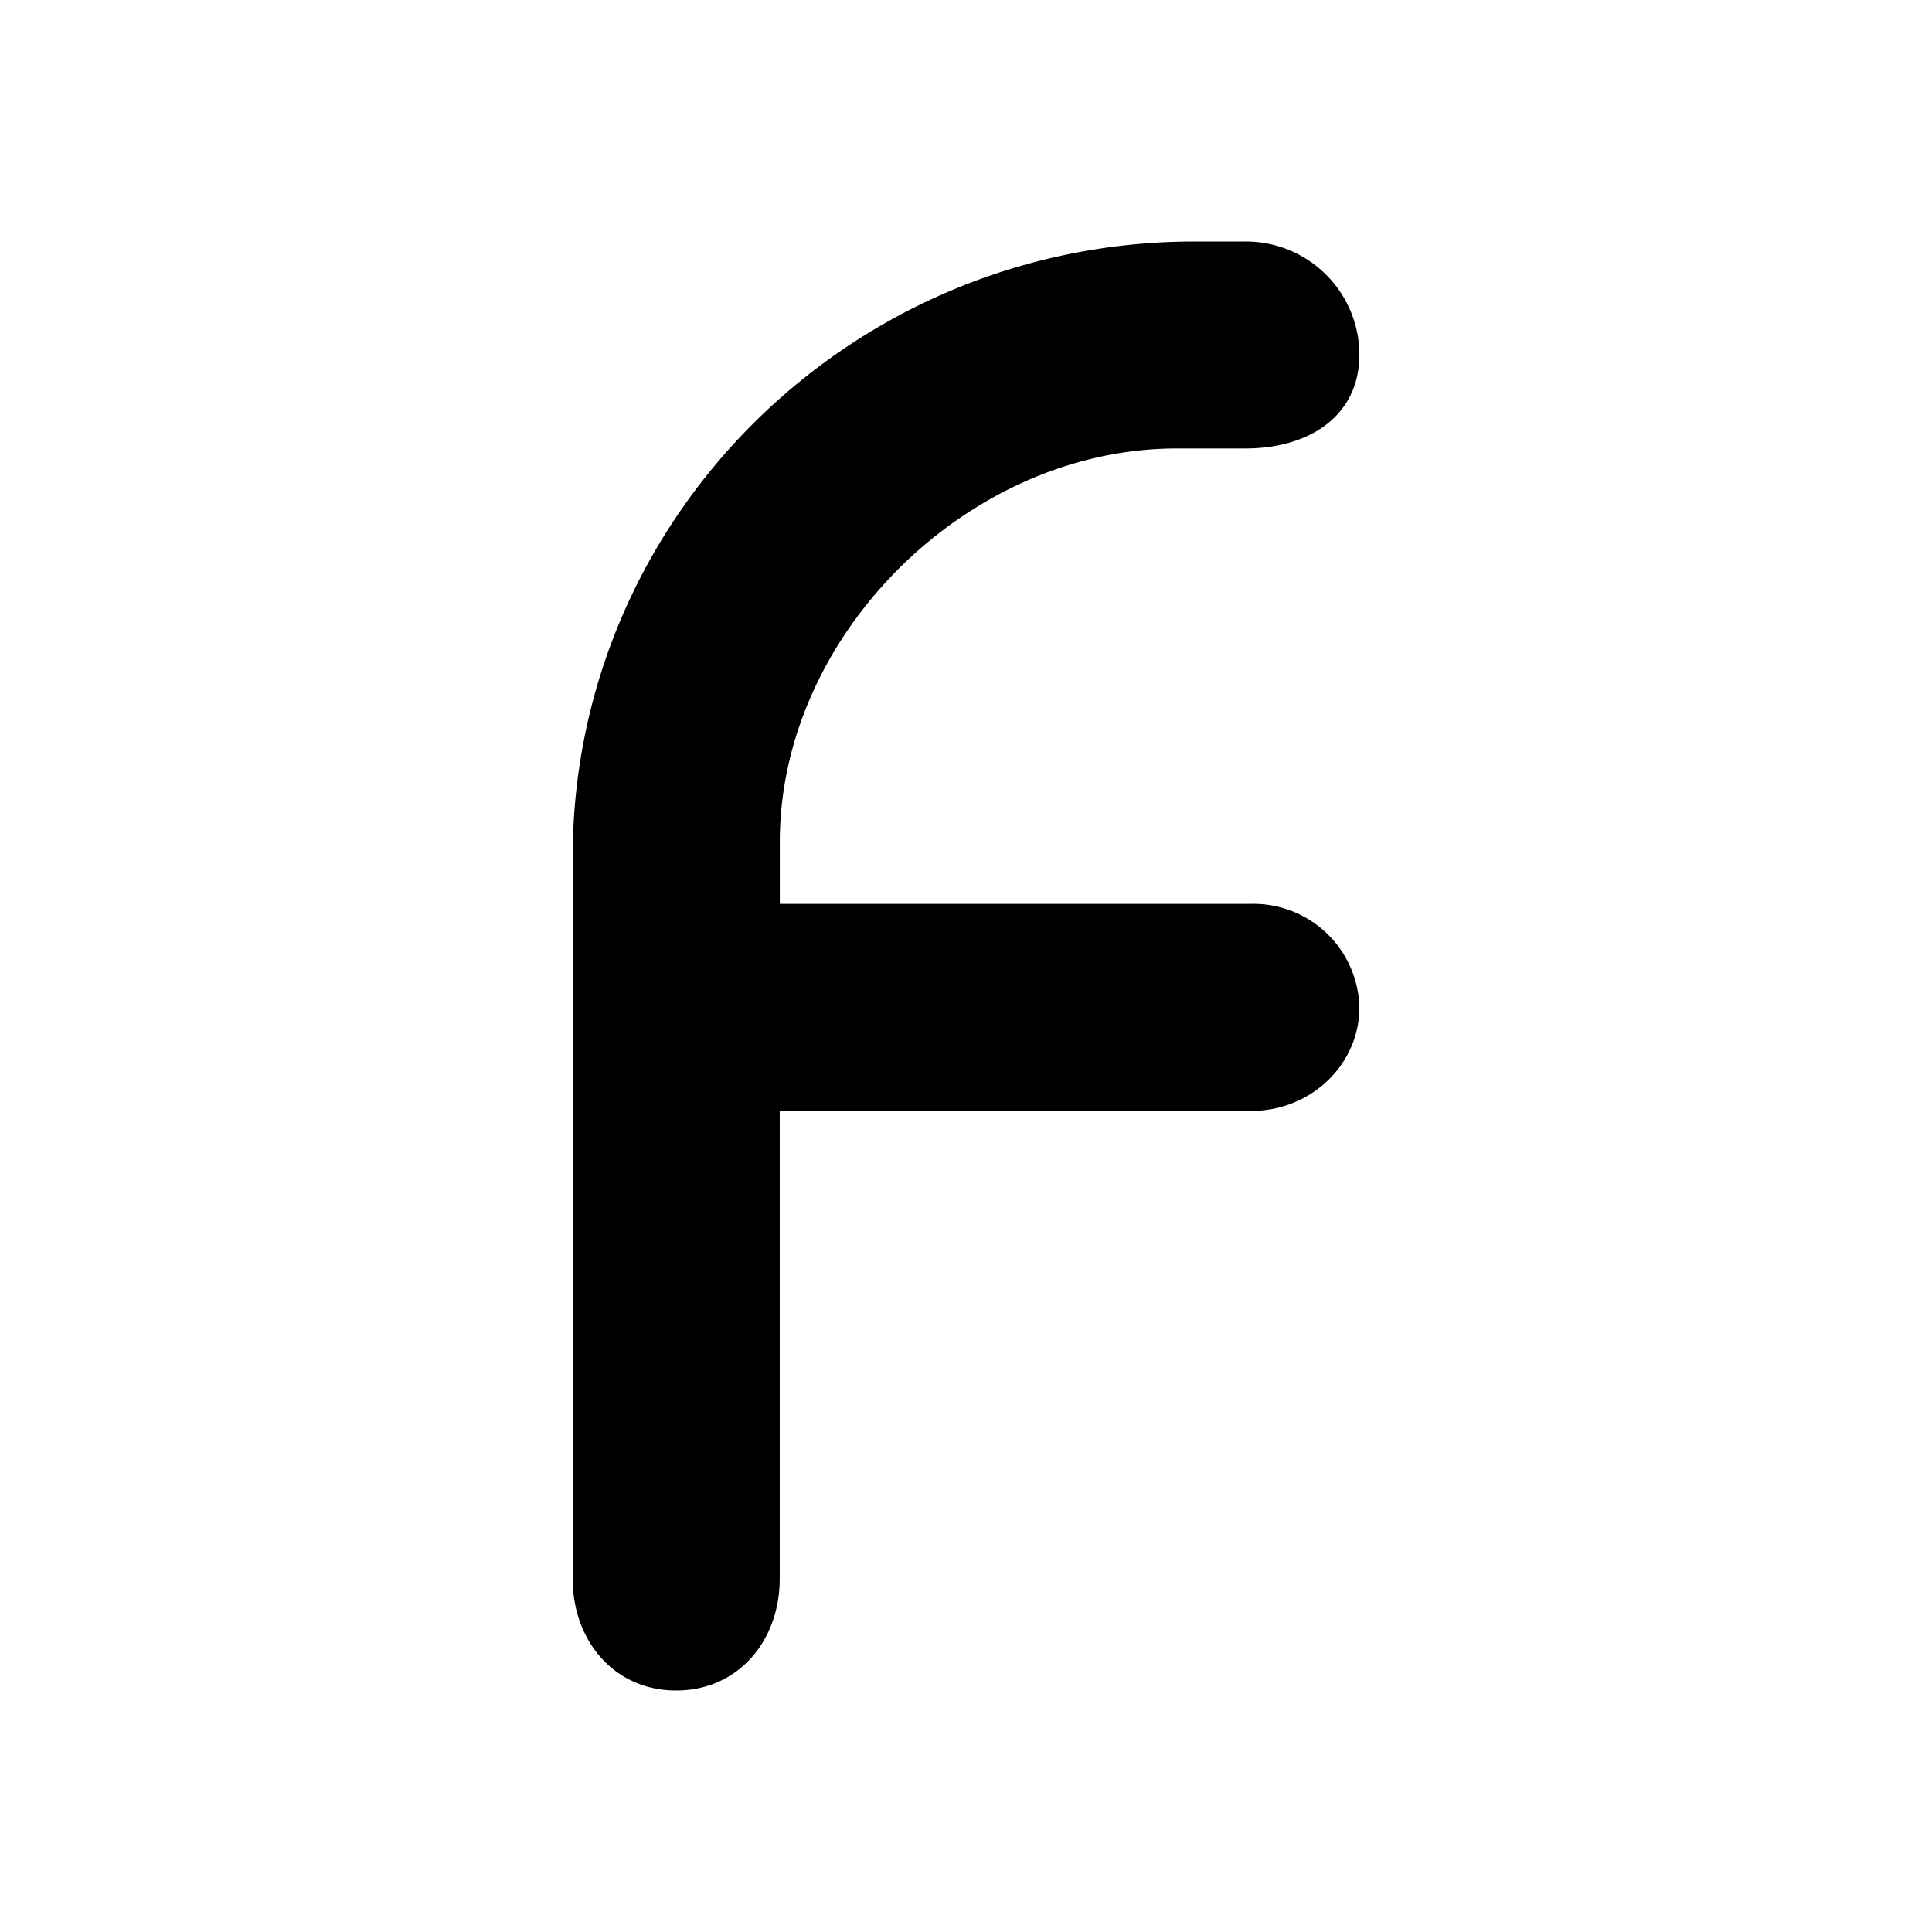 <svg xmlns="http://www.w3.org/2000/svg" width="1em" height="1em" viewBox="0 0 24 24"><path fill="currentColor" d="M7.114 19.611v-8.964C7.114 6.425 10.576 3 14.84 3h.633a1.41 1.41 0 0 1 1.414 1.404c0 .771-.633 1.167-1.414 1.167h-.854c-2.597 0-4.932 2.315-4.932 4.886v.771h5.858a1.317 1.317 0 0 1 1.342 1.286c0 .71-.602 1.286-1.342 1.286H9.686v5.811C9.686 20.383 9.17 21 8.4 21s-1.286-.617-1.286-1.389"/></svg>